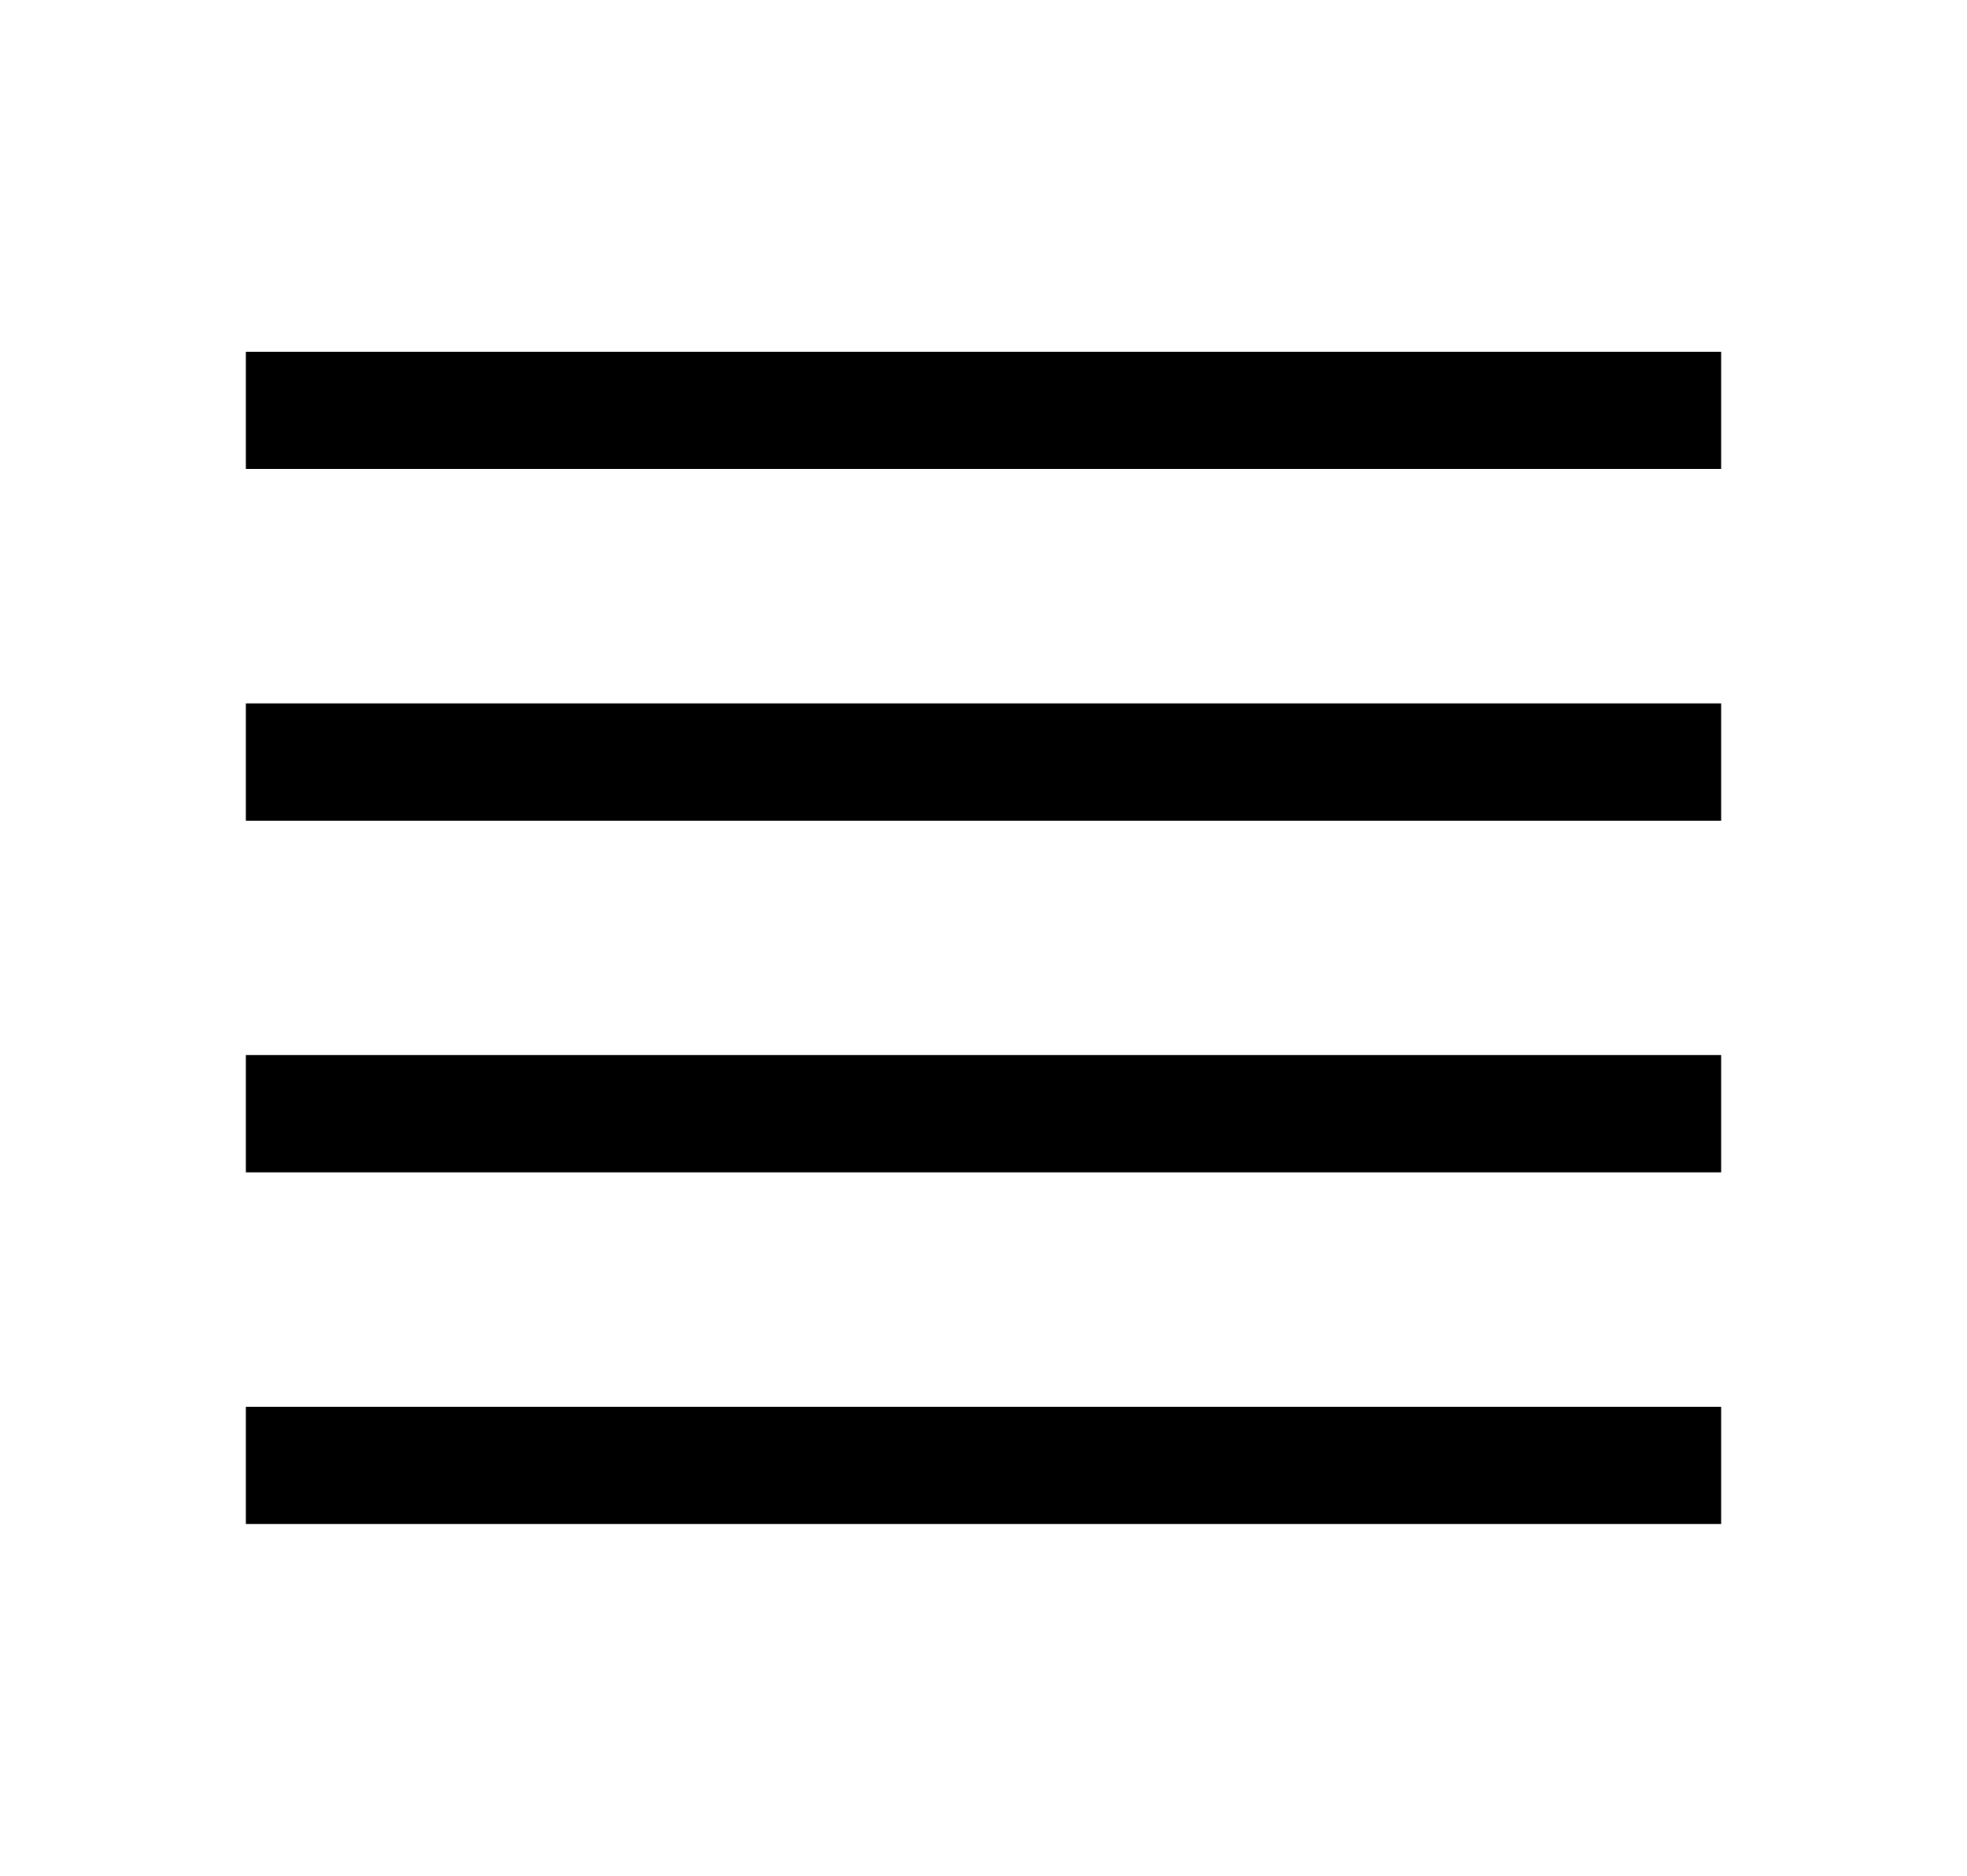 <svg width="43" height="41" viewBox="0 0 43 41" fill="none" xmlns="http://www.w3.org/2000/svg">
<path d="M5.375 25.625V23.062H37.625V25.625H5.375ZM5.375 15.375H37.625V17.938H5.375V15.375ZM37.625 7.688V10.25H5.375V7.688H37.625ZM5.375 30.75V33.312H37.625V30.75H5.375Z" fill="black"/>
</svg>
